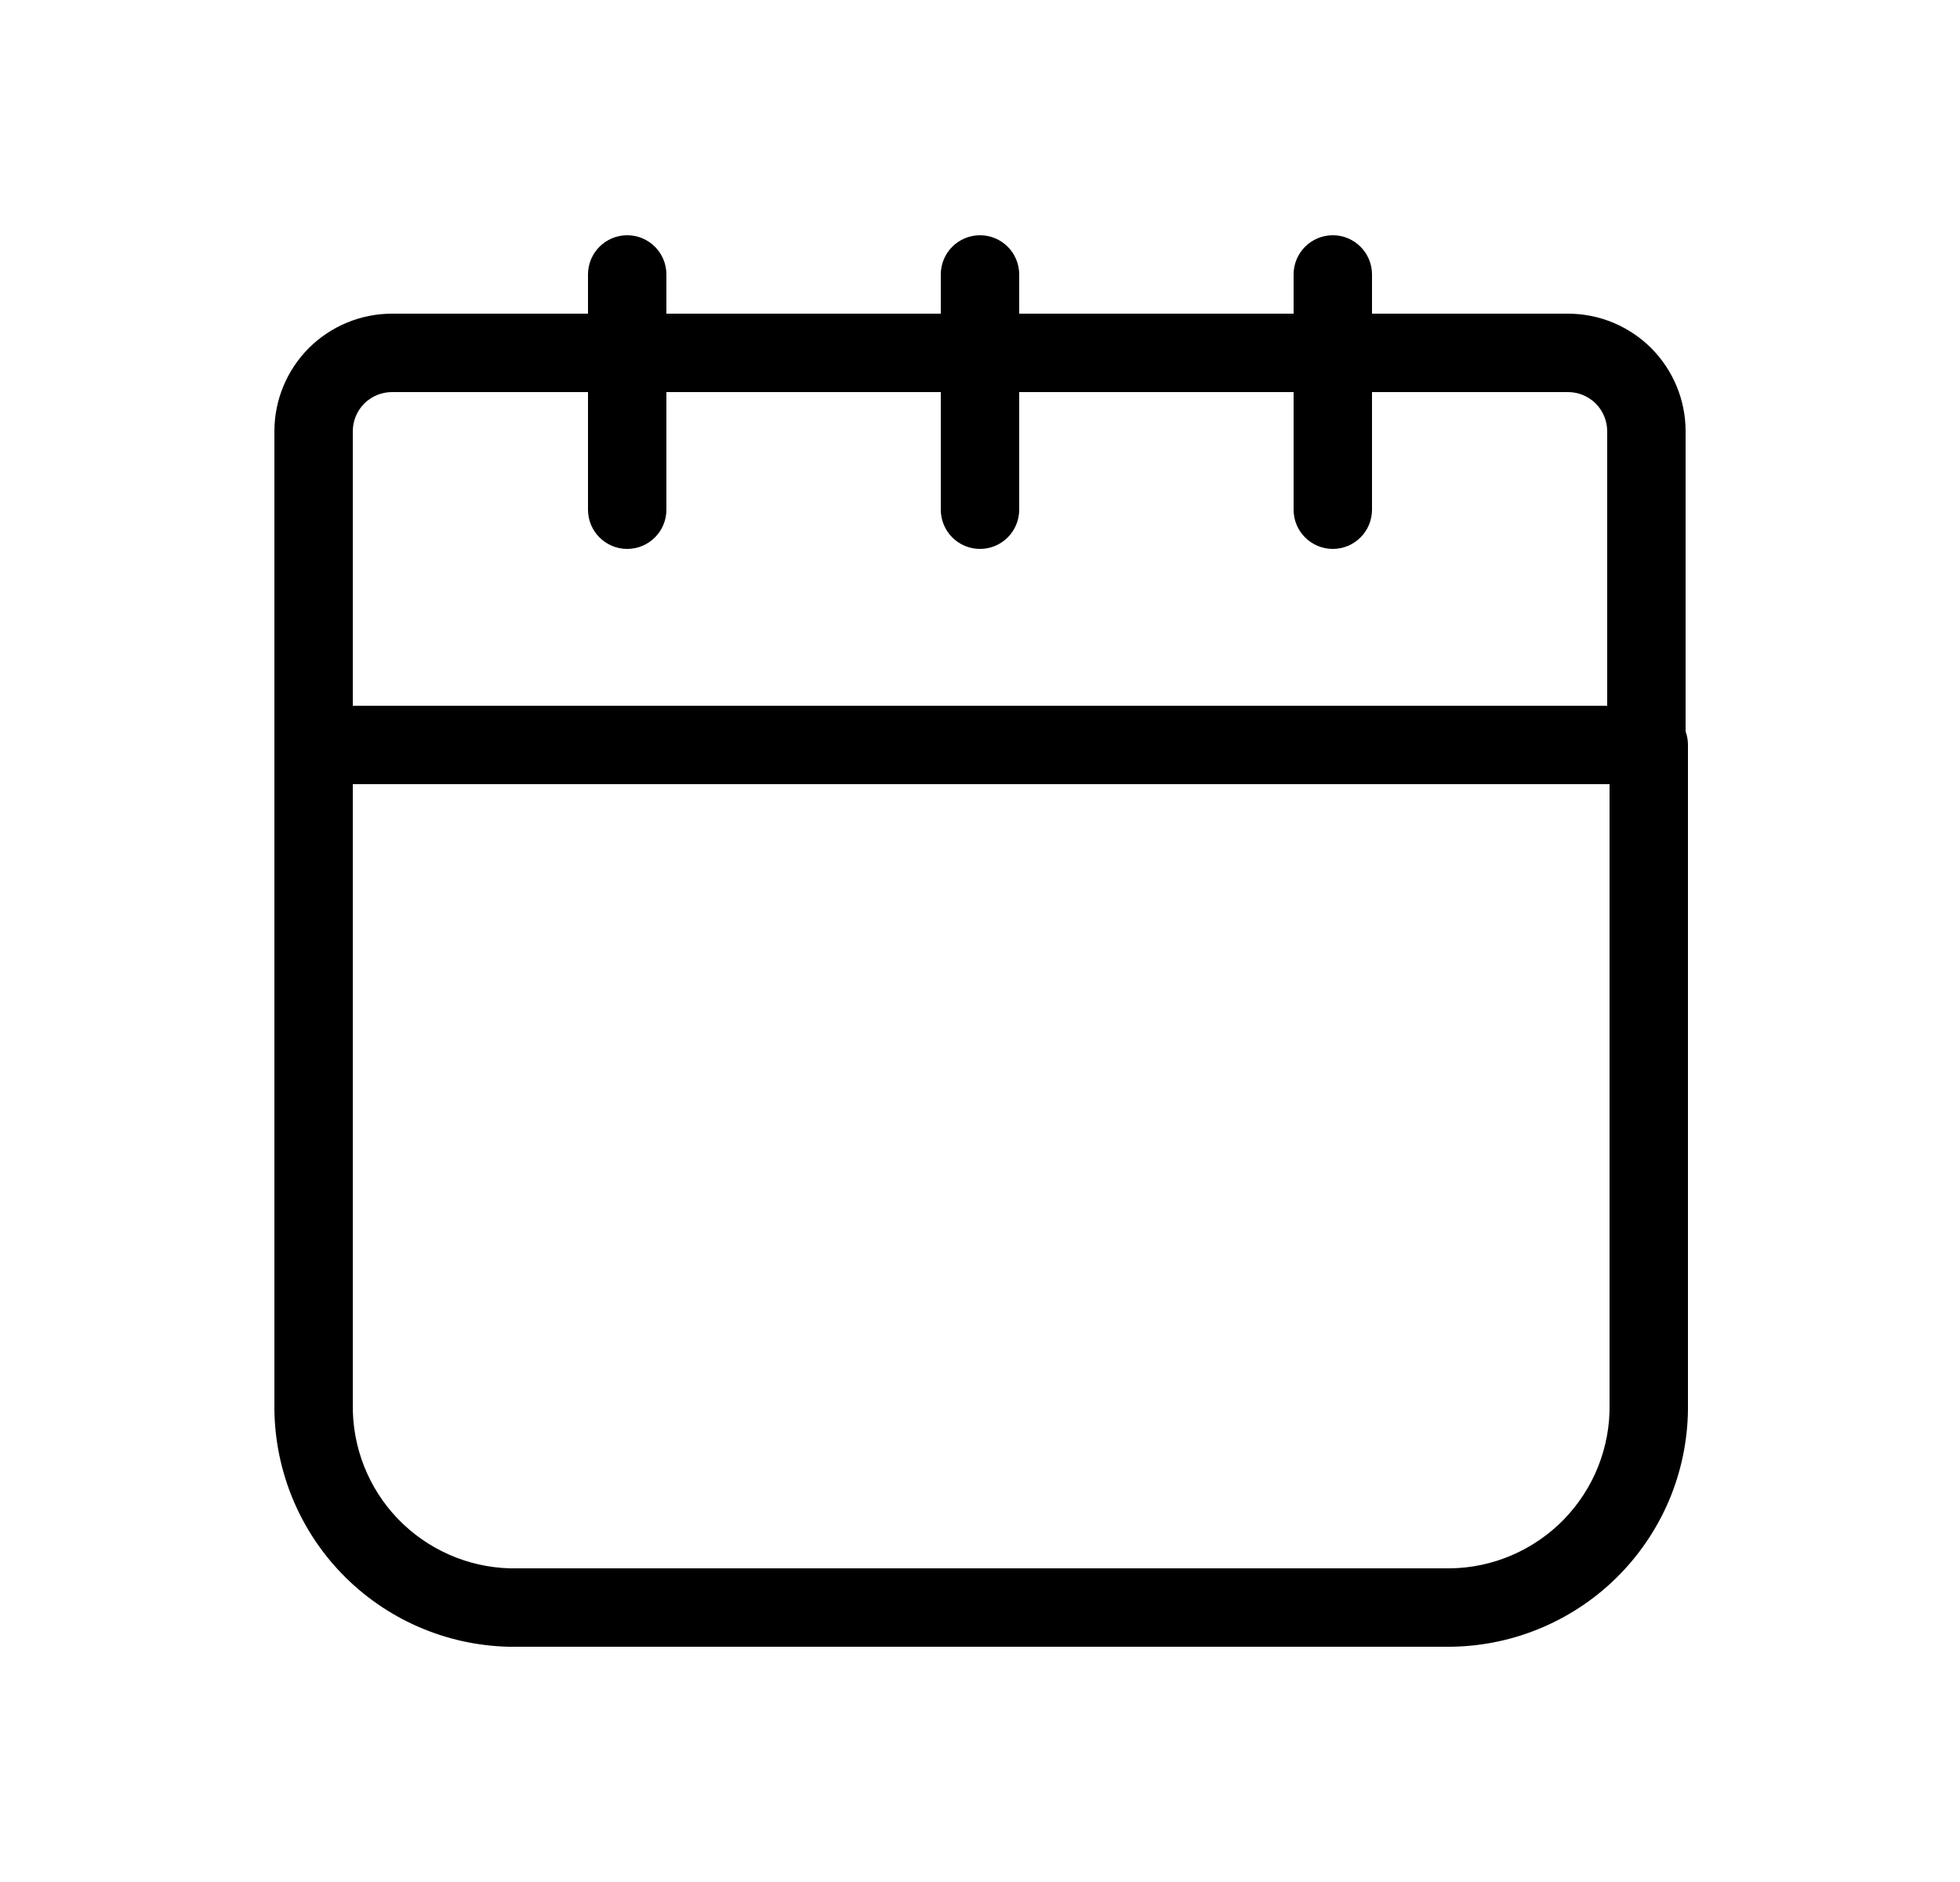 <svg width="25" height="24" viewBox="0 0 25 24" fill="none" xmlns="http://www.w3.org/2000/svg">
<path fill-rule="evenodd" clip-rule="evenodd" d="M8 3C8.276 3 8.5 3.224 8.5 3.5V4H12V3.5C12 3.224 12.224 3 12.5 3C12.776 3 13 3.224 13 3.5V4H16.5V3.5C16.5 3.224 16.724 3 17 3C17.276 3 17.5 3.224 17.5 3.5V4H20C20.398 4 20.779 4.158 21.061 4.439C21.342 4.721 21.5 5.102 21.5 5.5V9.328C21.52 9.382 21.53 9.44 21.53 9.5V17.896C21.536 18.298 21.463 18.696 21.315 19.07C21.166 19.444 20.945 19.785 20.664 20.074C20.383 20.363 20.047 20.593 19.677 20.752C19.307 20.911 18.909 20.995 18.506 21L18.5 21L6.489 21C5.681 20.981 4.914 20.644 4.354 20.062C3.795 19.48 3.489 18.702 3.5 17.896L3.5 5.5C3.5 5.102 3.658 4.721 3.939 4.439C4.221 4.158 4.602 4 5 4H7.5V3.5C7.5 3.224 7.724 3 8 3ZM20.354 5.146C20.447 5.24 20.5 5.367 20.5 5.5V9H4.5V5.5C4.5 5.367 4.553 5.24 4.646 5.146C4.74 5.053 4.867 5 5 5H7.5V6.5C7.5 6.776 7.724 7 8 7C8.276 7 8.5 6.776 8.5 6.5V5H12V6.5C12 6.776 12.224 7 12.5 7C12.776 7 13 6.776 13 6.5V5H16.5V6.5C16.5 6.776 16.724 7 17 7C17.276 7 17.5 6.776 17.5 6.5V5H20C20.133 5 20.26 5.053 20.354 5.146ZM5.075 19.369C4.698 18.977 4.492 18.452 4.5 17.908V10H20.53L20.53 17.9L20.53 17.908C20.535 18.179 20.485 18.448 20.385 18.701C20.285 18.953 20.136 19.182 19.947 19.377C19.758 19.571 19.532 19.726 19.283 19.833C19.035 19.94 18.767 19.997 18.497 20H6.506C5.965 19.986 5.451 19.759 5.075 19.369Z" fill="black"/>
</svg>
